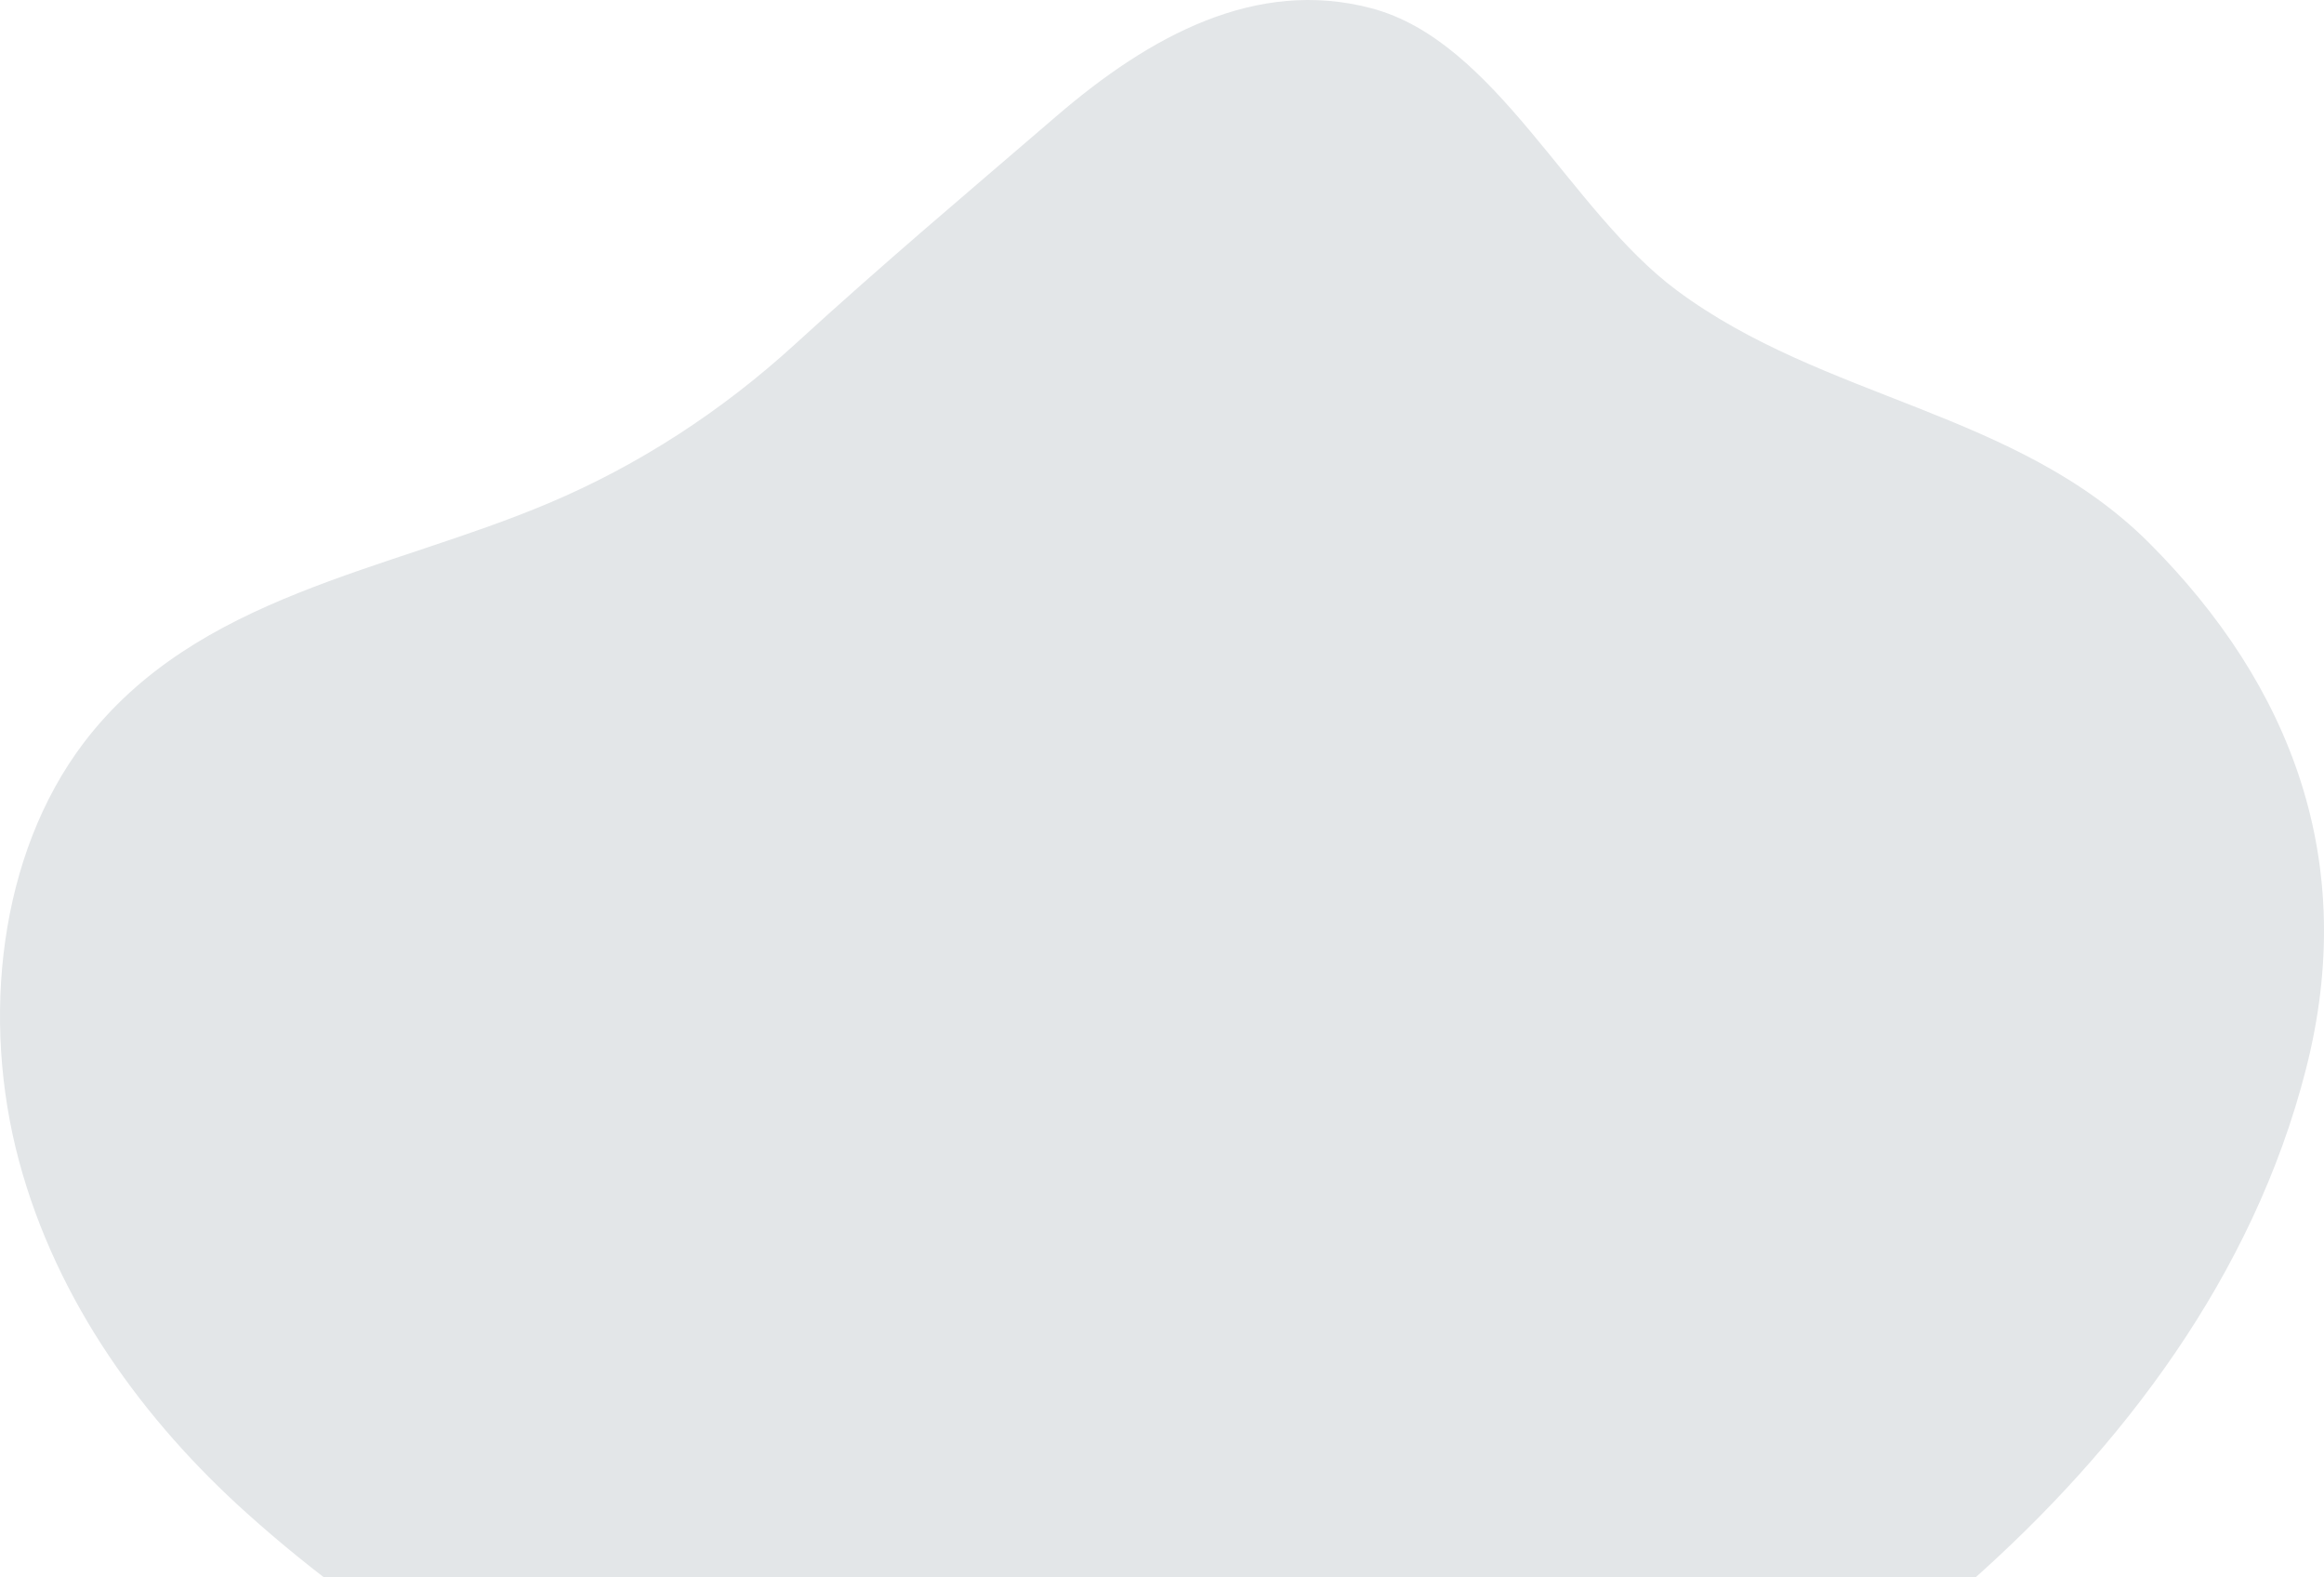 <svg width="793" height="538" viewBox="0 0 793 538" fill="none" xmlns="http://www.w3.org/2000/svg">
<path d="M423.52 645.956C513.859 644.653 601.399 602.434 672.435 539.593C723.781 494.117 768.758 435.509 786.806 364.854C804.951 294.199 782.077 233.963 733.24 185.123C688.07 140.081 622.536 136.5 572.155 99.055C535.479 71.814 510.578 13.965 467.821 2.786C428.635 -7.524 392.442 12.12 360.399 39.688C328.355 67.255 302.586 88.853 271.314 117.398C246.124 140.407 217.748 158.749 187.442 171.556C132.138 194.999 66.99 202.922 28.577 253.39C-0.475 291.703 -6.459 347.814 6.474 396.003C19.408 444.192 49.231 484.784 84.17 516.15C175.281 598.093 307.315 647.692 423.52 645.956Z" fill="#E3E6E8"/>
</svg>
